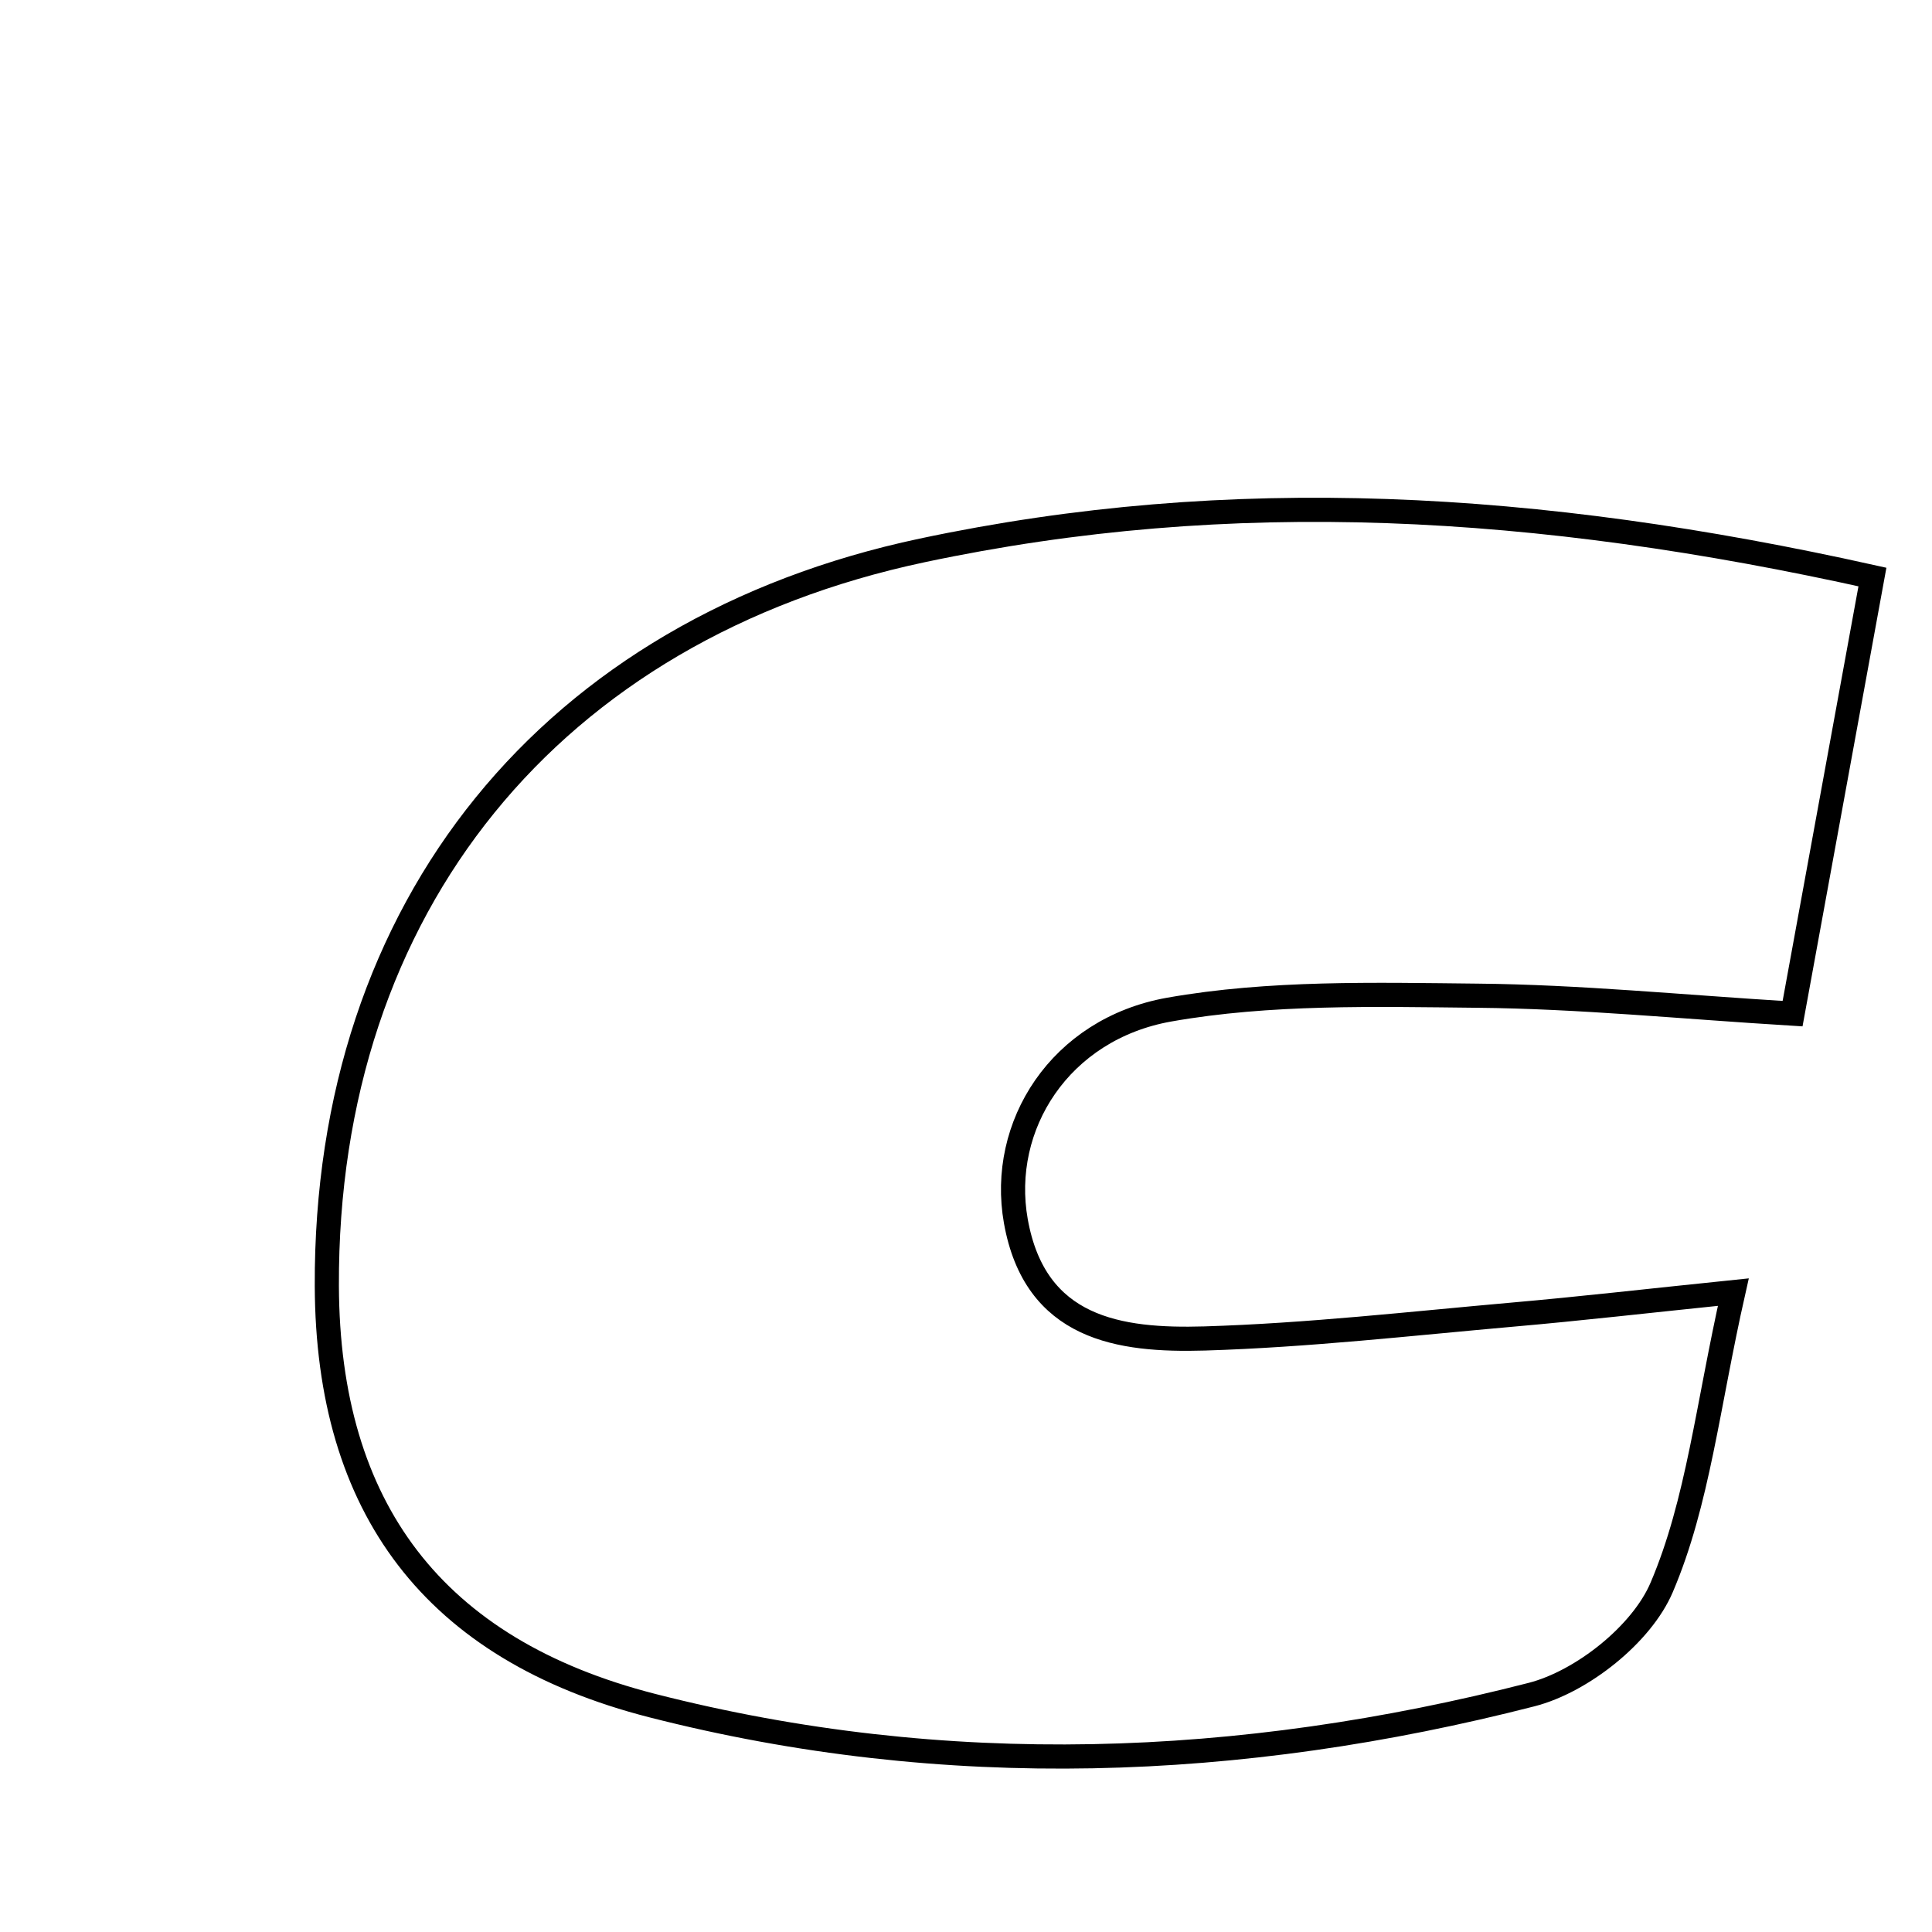 <svg xmlns="http://www.w3.org/2000/svg" viewBox="0.0 0.0 24.0 24.0" height="200px" width="200px"><path fill="none" stroke="black" stroke-width=".3" stroke-opacity="1.0"  filling="0" d="M11.453 6.838 C15.293 6.023 19.085 6.239 23.26 7.168 C22.914 9.061 22.611 10.714 22.268 12.592 C20.874 12.507 19.616 12.381 18.357 12.369 C17.078 12.356 15.773 12.321 14.523 12.542 C13.166 12.784 12.409 13.985 12.619 15.169 C12.858 16.51 13.903 16.658 14.964 16.627 C16.244 16.588 17.52 16.443 18.797 16.33 C19.621 16.258 20.444 16.163 21.532 16.051 C21.213 17.464 21.093 18.662 20.642 19.719 C20.395 20.3 19.653 20.89 19.025 21.051 C15.408 21.979 11.742 22.119 8.1 21.187 C5.38 20.49 4.071 18.729 4.06 15.976 C4.041 11.254 6.855 7.814 11.453 6.838"></path></svg>